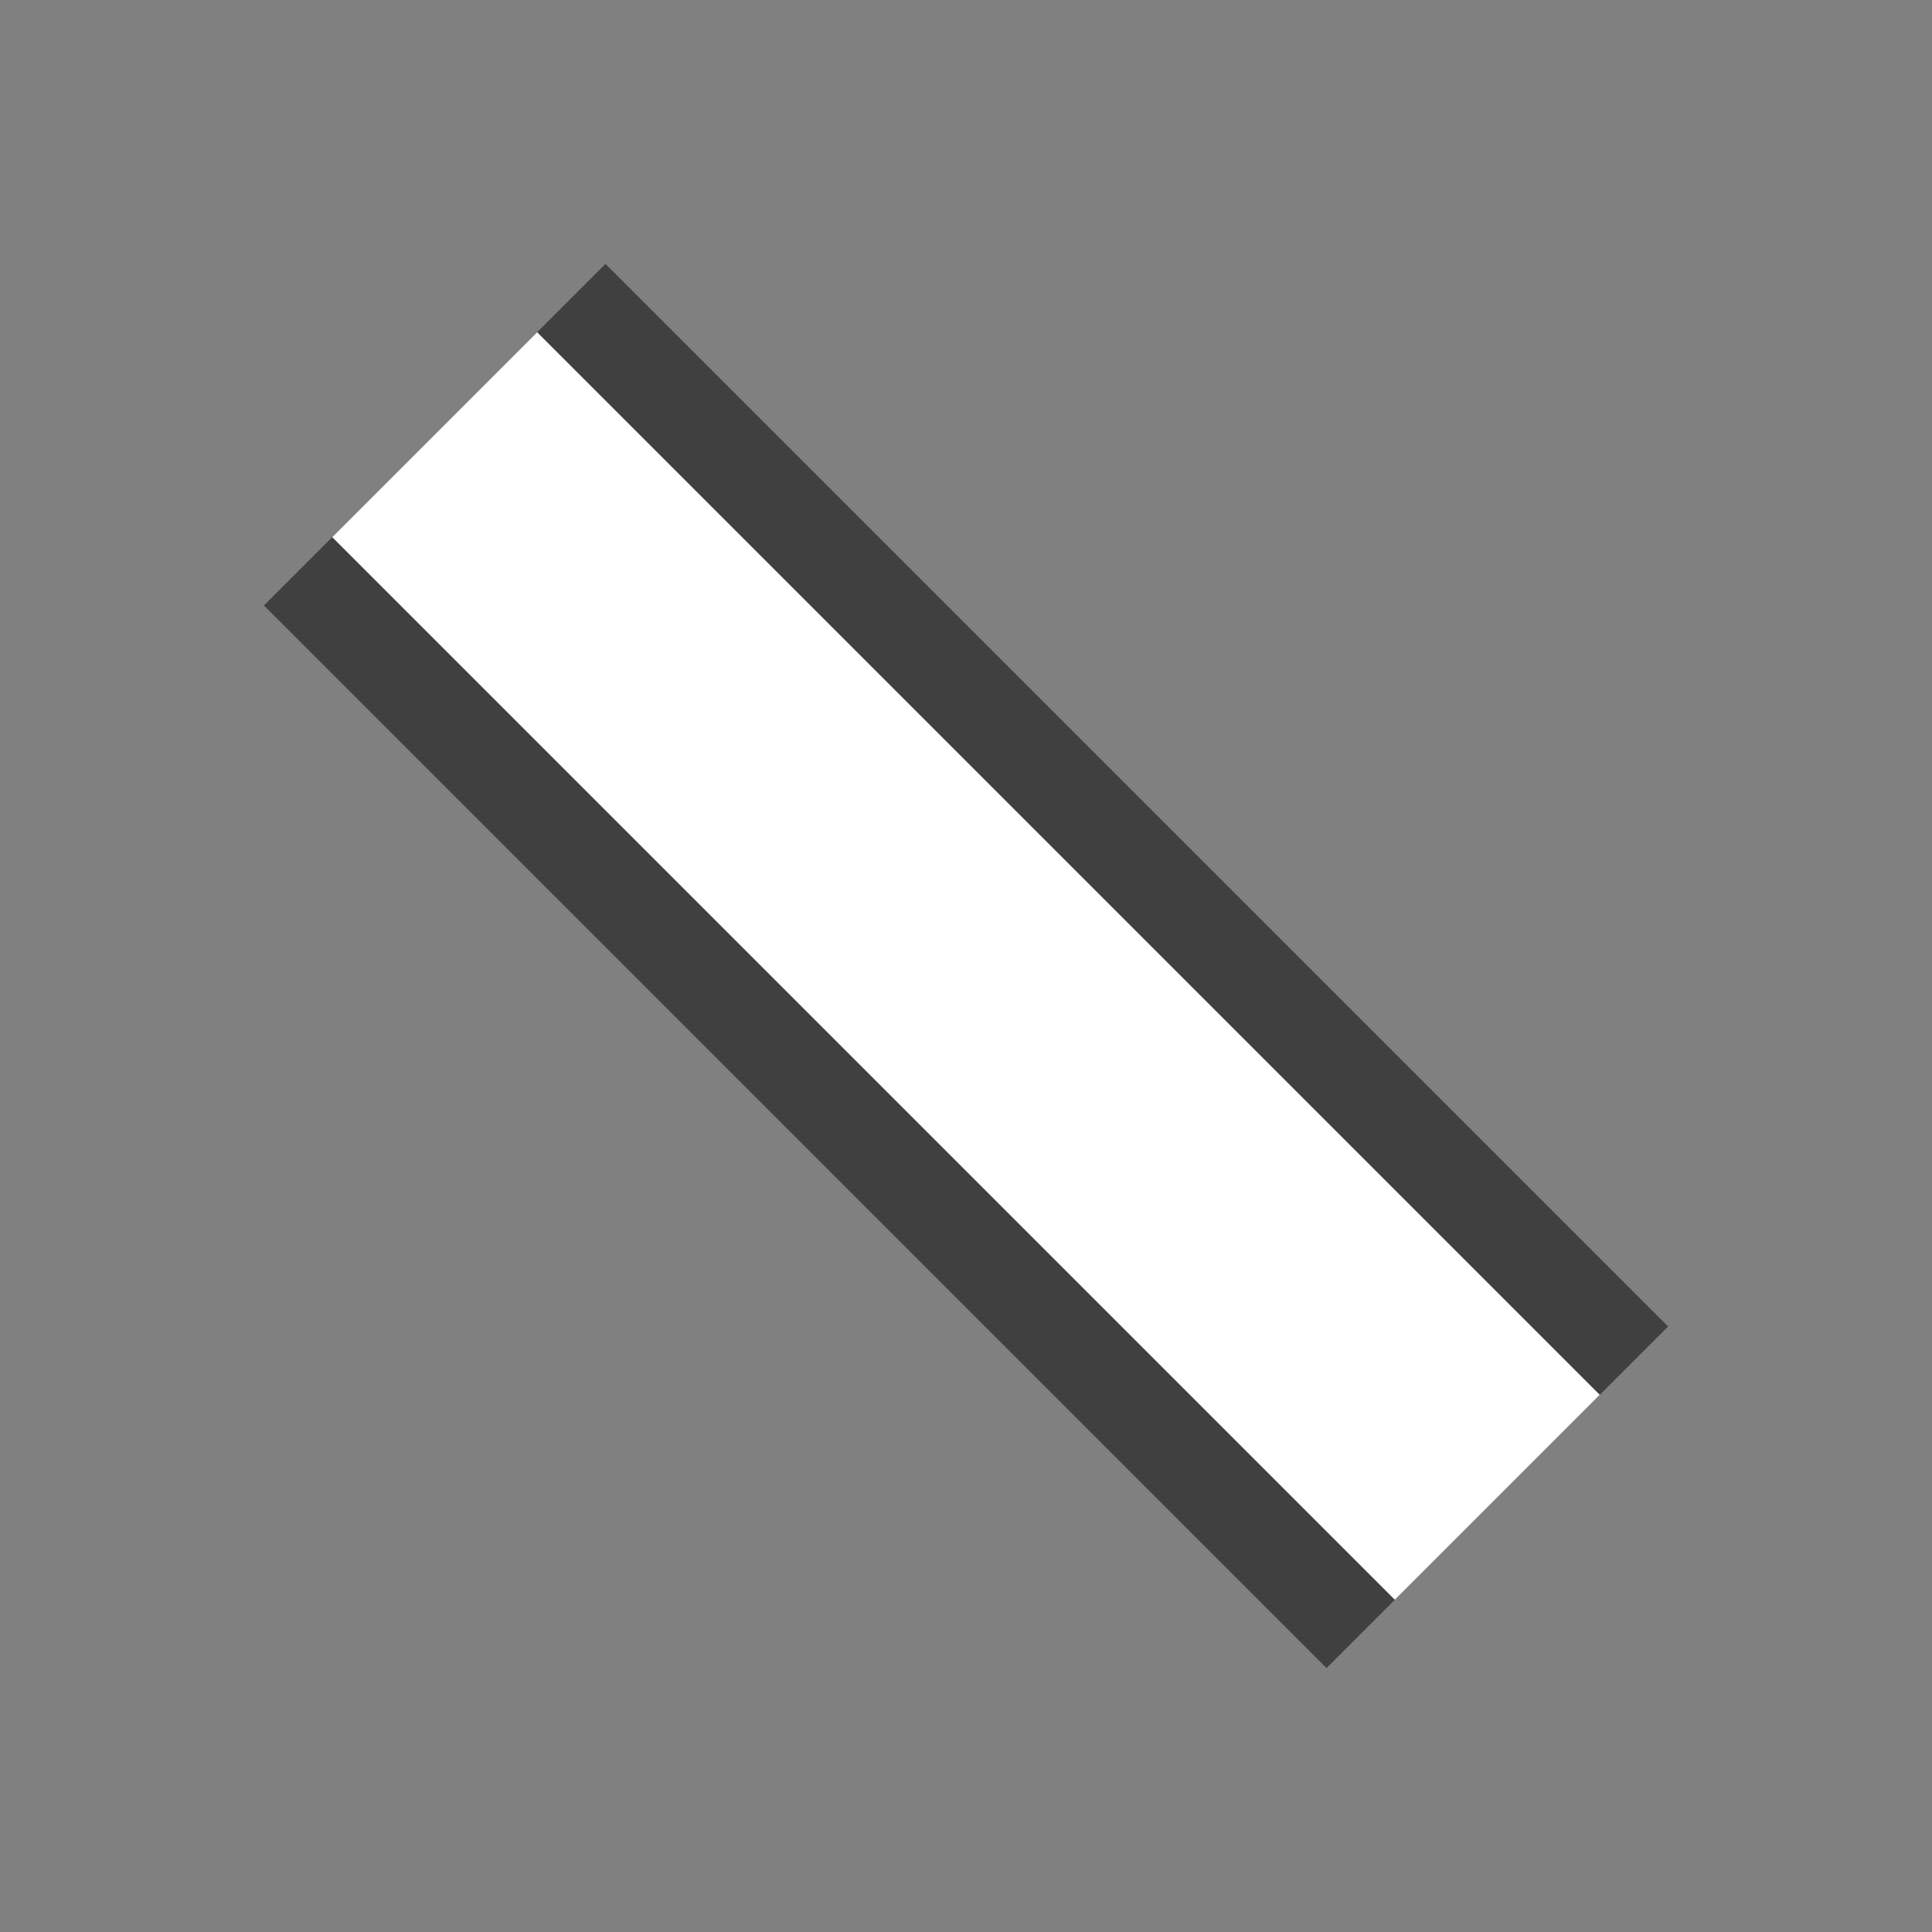 <svg version="1.1" baseProfile="full" width="20" height="20" xmlns="http://www.w3.org/2000/svg">
    <rect width="100%" height="100%" fill="#808080" stroke="none"/>
    <line x1="4.5" y1="4.5" x2="15.5" y2="15.5" style="stroke:rgba(0,0,0,0.5);stroke-width:5"/>
    <line x1="4.5" y1="4.5" x2="15.5" y2="15.5" style="stroke:rgb(255,255,255);stroke-width:3"/>
</svg>